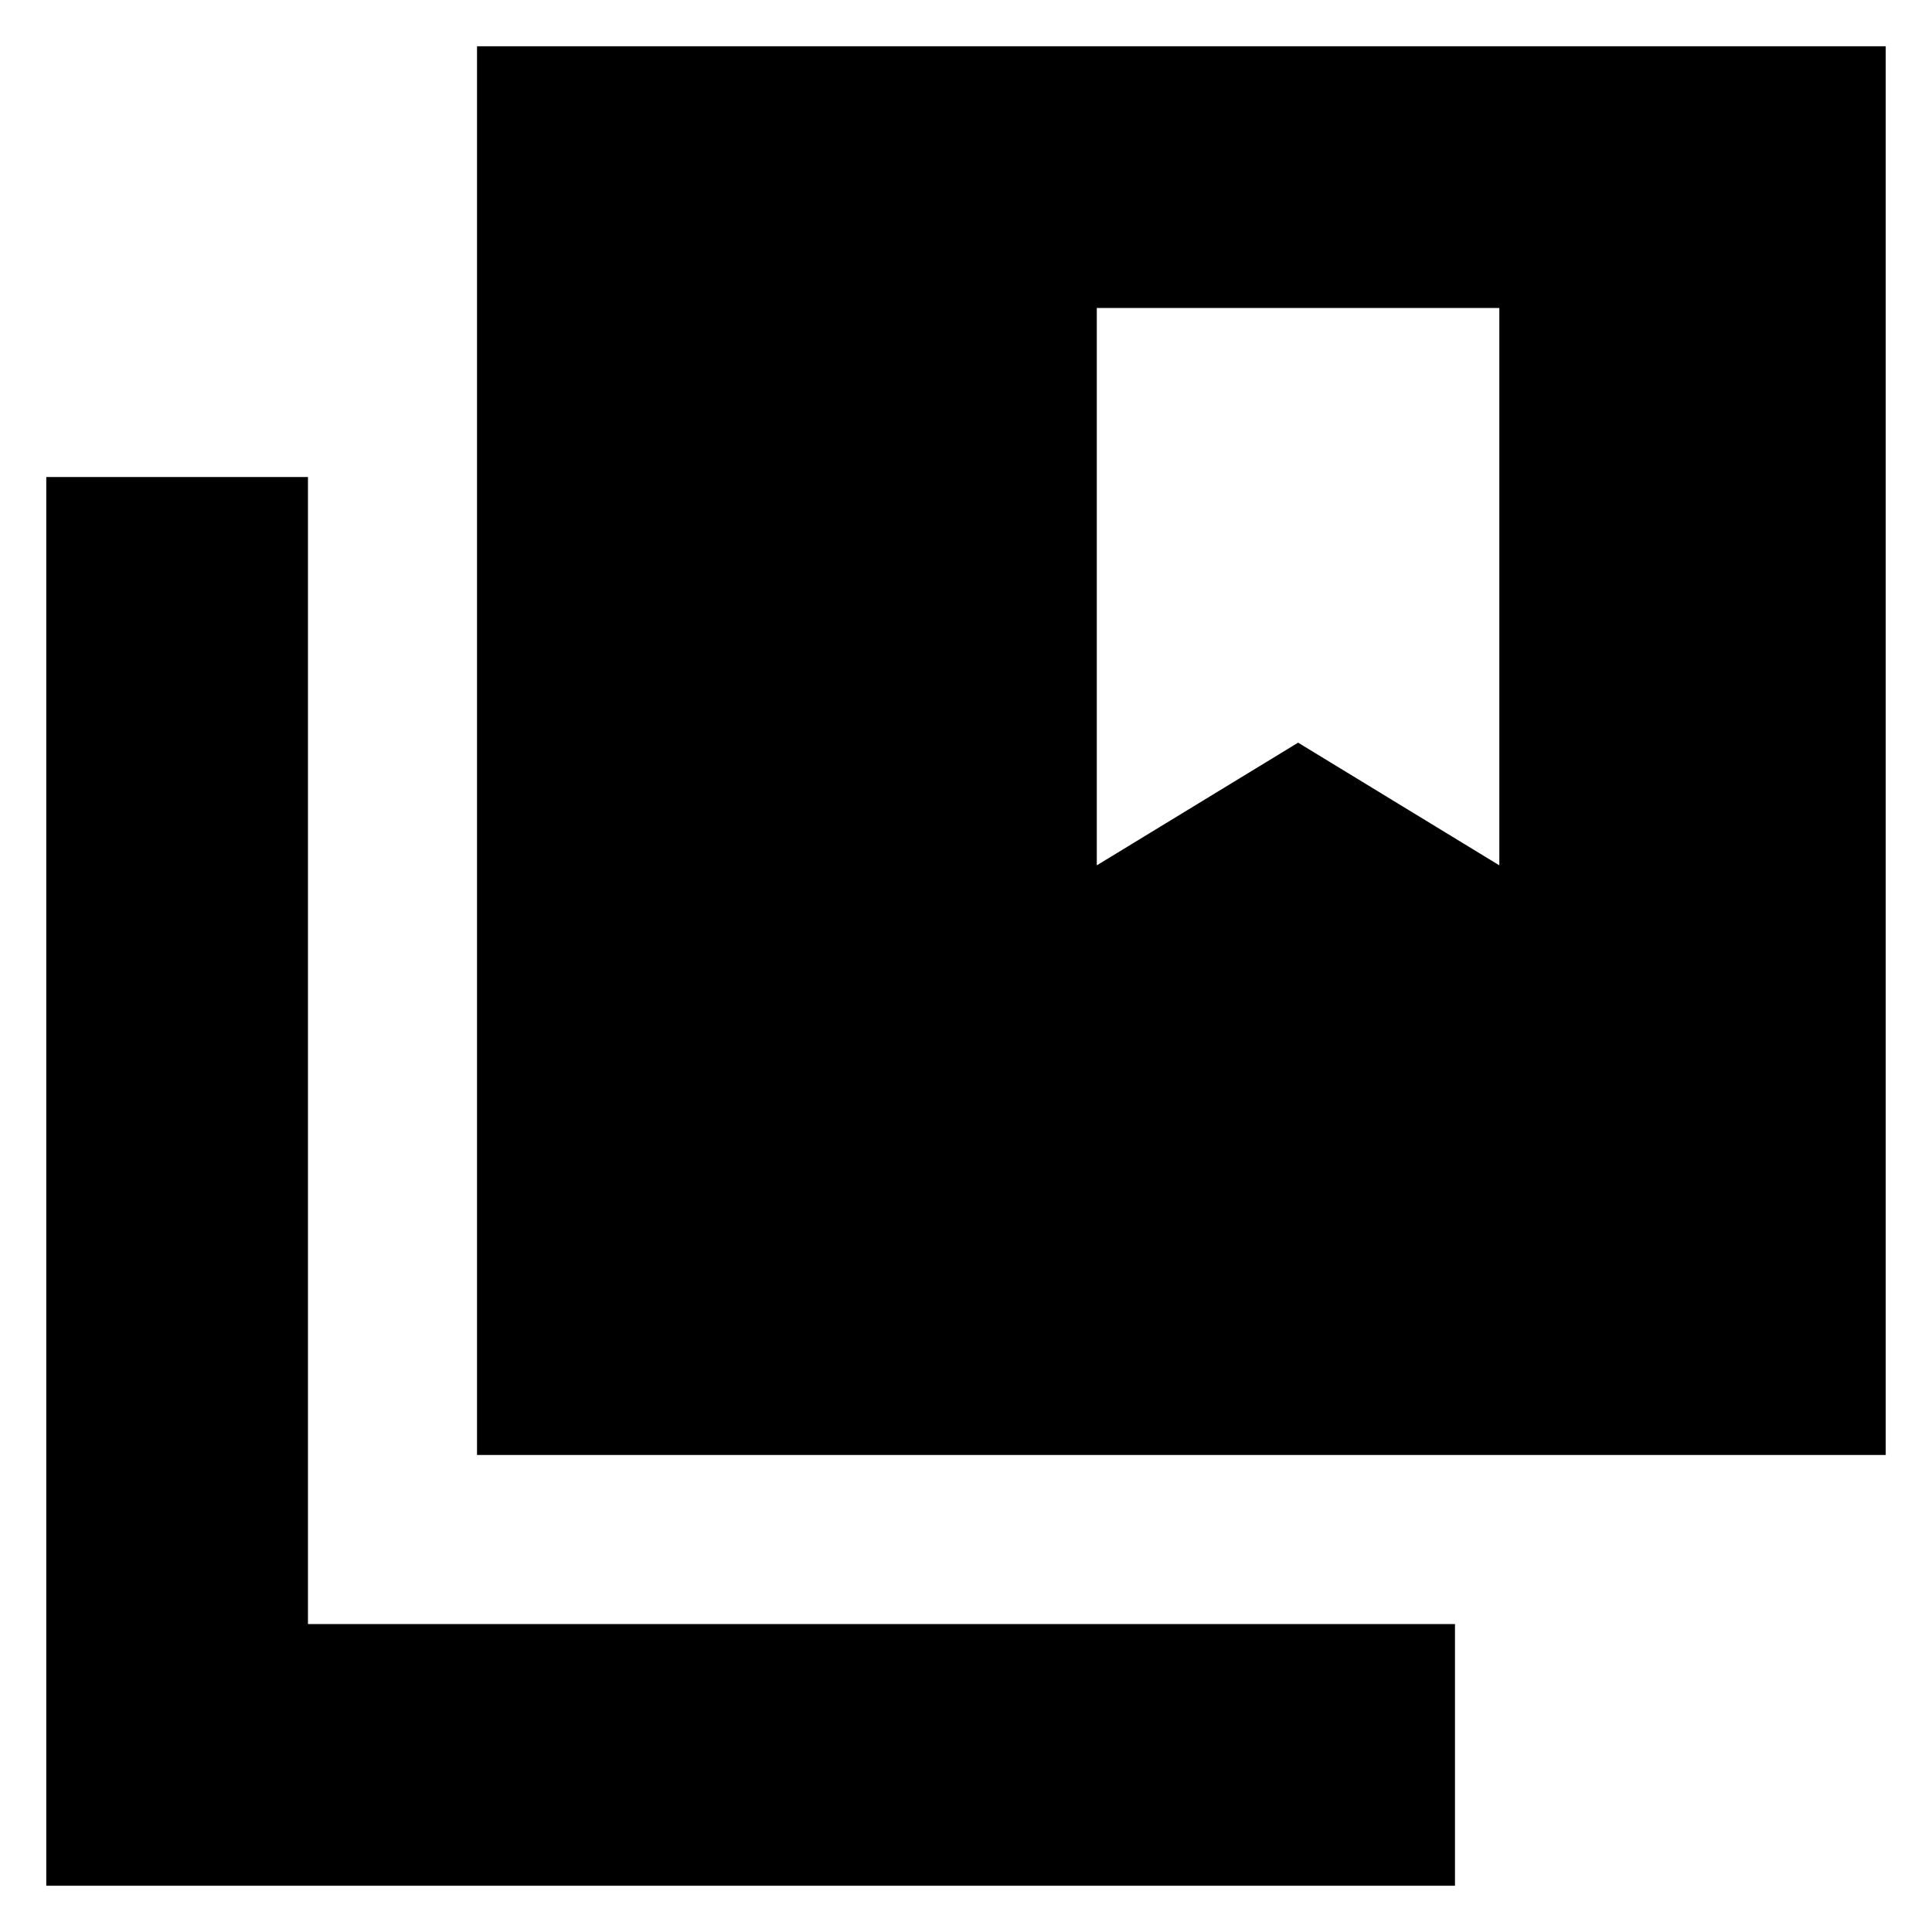 <svg xmlns="http://www.w3.org/2000/svg" height="20" width="20"><path d="M4.938 15.062V0.479H19.521V15.062ZM0.479 19.521V4.938H3.188V16.812H15.062V19.521ZM11.354 3.188V8.958L13.438 7.688L15.521 8.958V3.188Z"/></svg>
